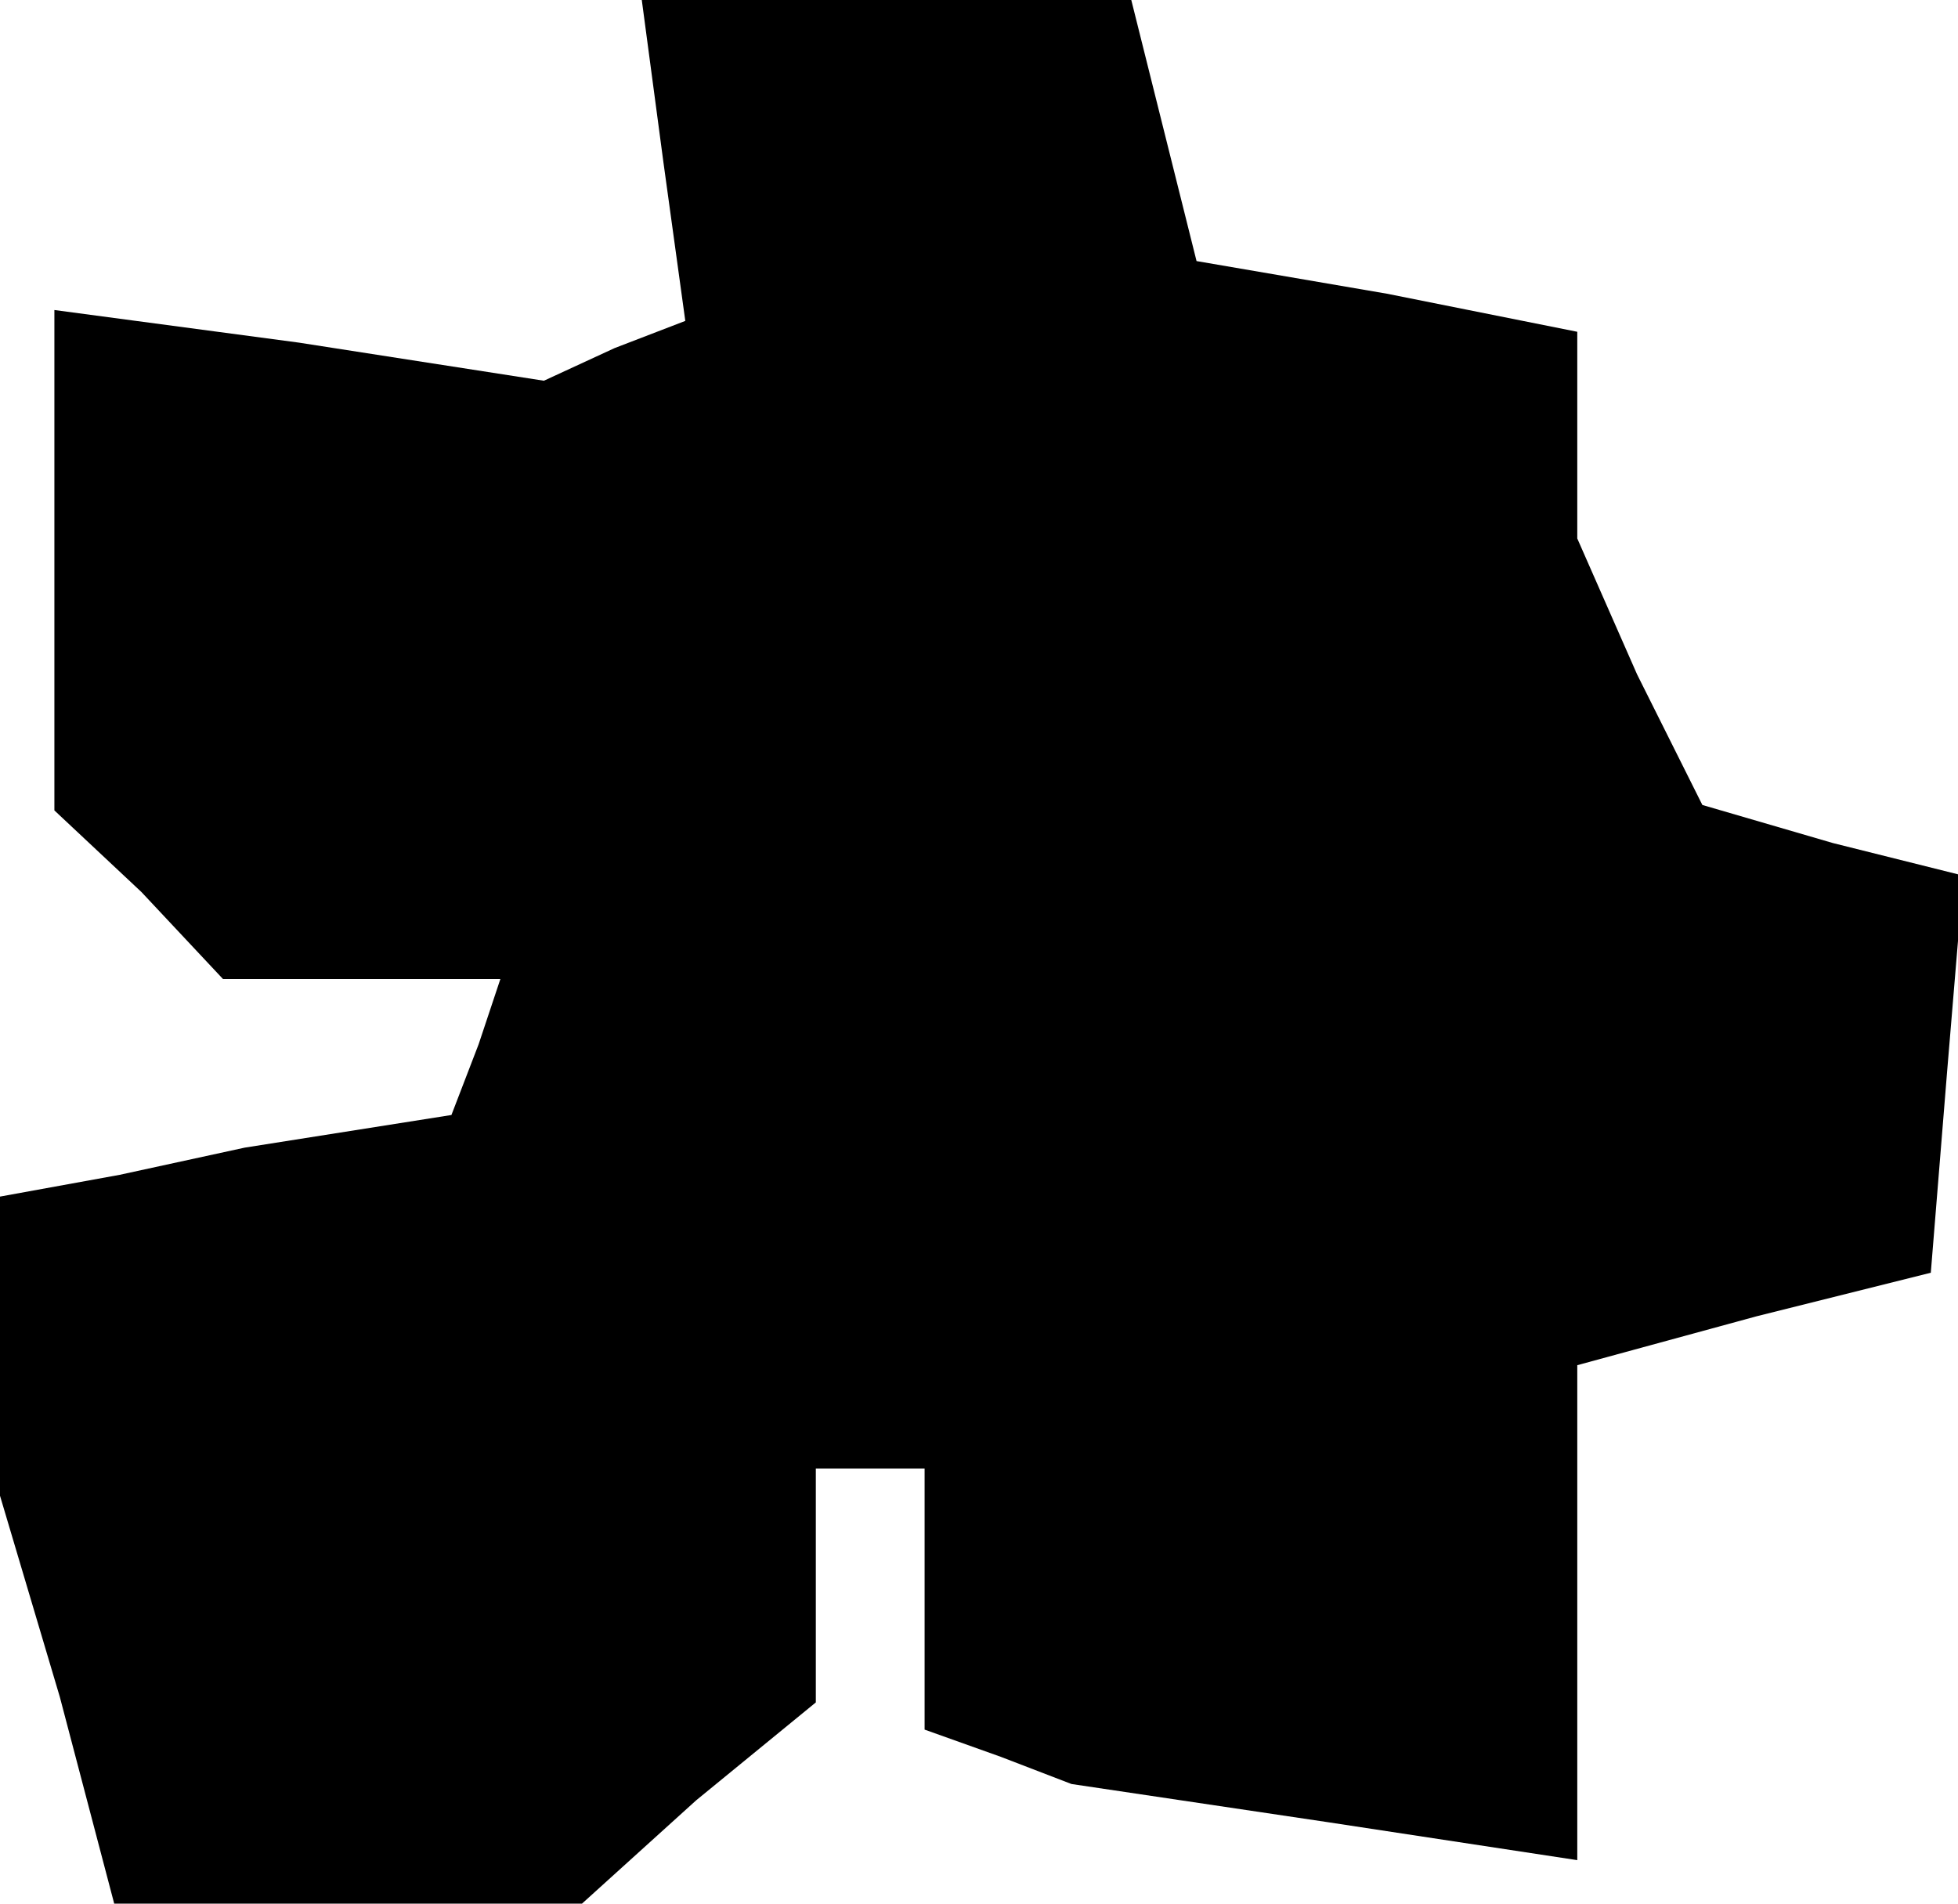 <?xml version="1.0" standalone="no"?>
<!DOCTYPE svg PUBLIC "-//W3C//DTD SVG 20010904//EN"
 "http://www.w3.org/TR/2001/REC-SVG-20010904/DTD/svg10.dtd">
<svg version="1.0" xmlns="http://www.w3.org/2000/svg"
 width="36pt" height="35pt" viewBox="0 0 36 35"
 preserveAspectRatio="xMidYMid meet">
<g transform="translate(0,35) scale(0.1,-0.1)"
fill="#000000" stroke="none">
<path d="M122 320 l4 -29 -13 -5 -13 -6 -45 7 -45 6 0 -46 0 -46 16 -15 15
-16 26 0 25 0 -4 -12 -5 -13 -19 -3 -19 -3 -23 -5 -22 -4 0 -28 0 -27 11 -37
10 -38 43 0 43 0 21 19 22 18 0 22 0 21 10 0 10 0 0 -24 0 -24 14 -5 13 -5 47
-7 46 -7 0 46 0 45 33 9 32 8 3 37 3 36 -24 6 -24 7 -12 24 -11 25 0 19 0 19
-35 7 -35 6 -6 24 -6 24 -45 0 -45 0 4 -30z"/>
</g>
</svg>

